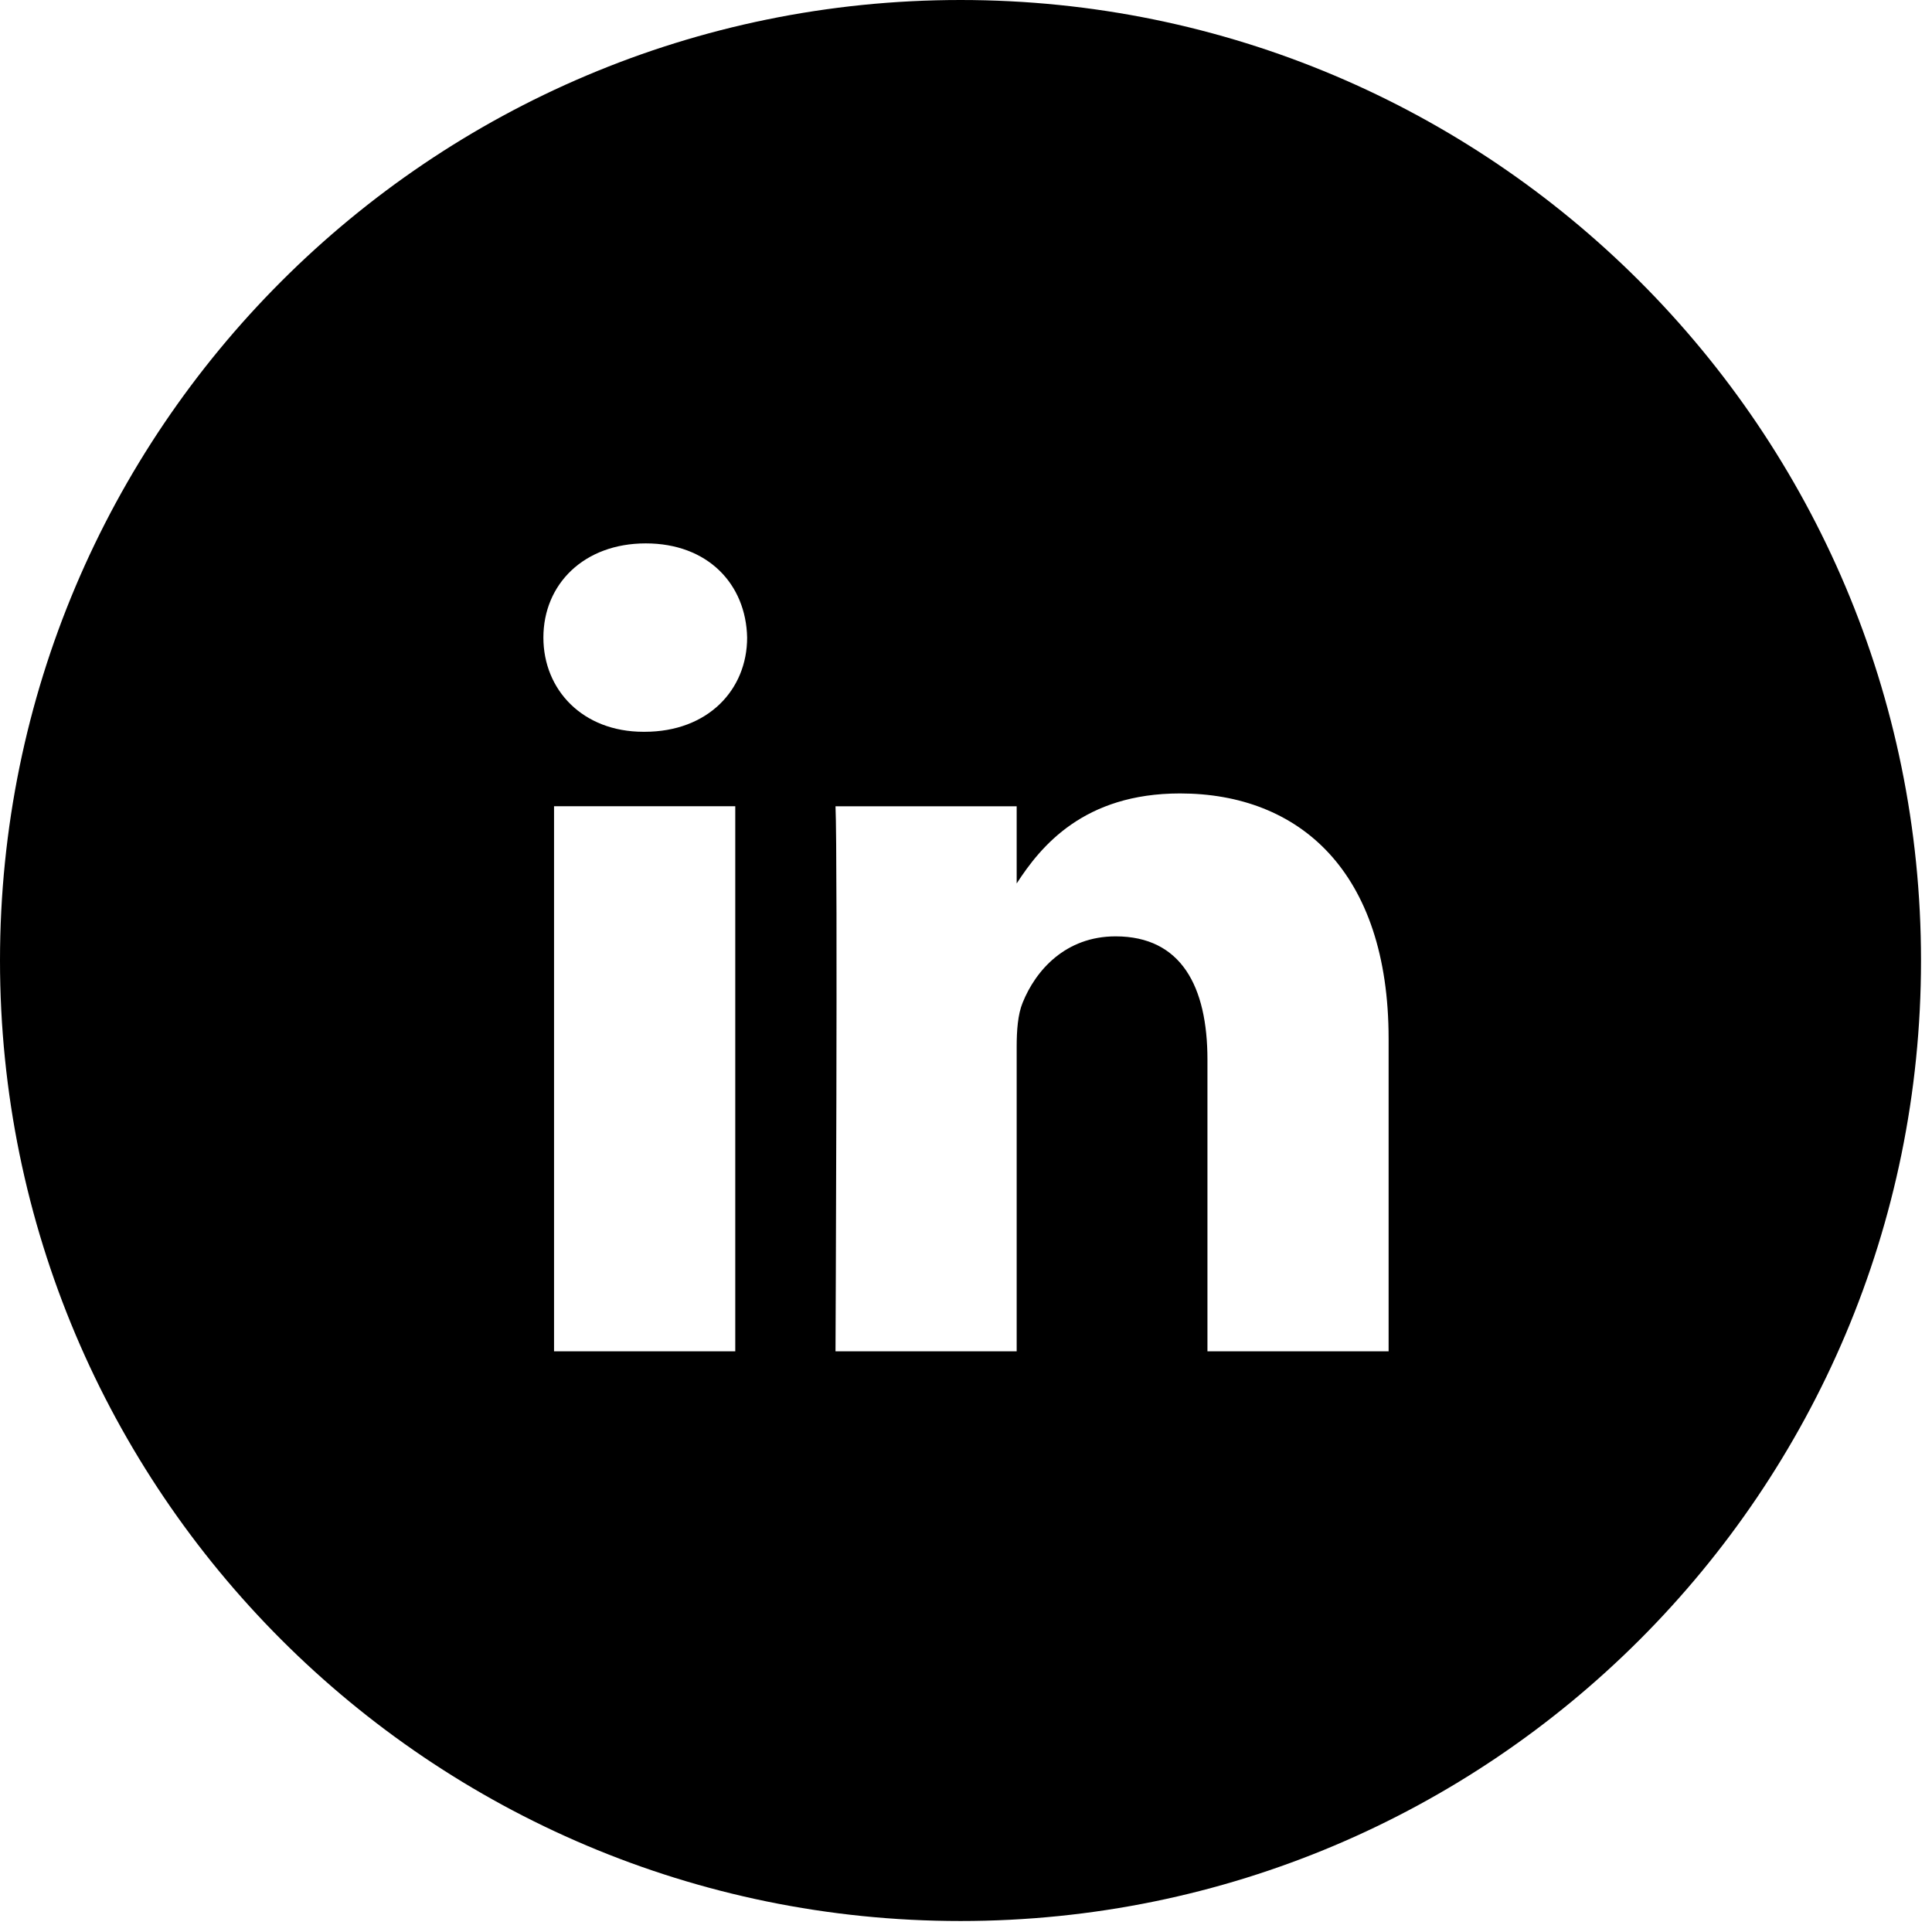 <?xml version="1.0" encoding="UTF-8"?>
<svg width="35px" height="35px" viewBox="0 0 35 35" version="1.1" xmlns="http://www.w3.org/2000/svg" xmlns:xlink="http://www.w3.org/1999/xlink">
    <title>linkedin</title>
    <defs></defs>
    <g id="Page-1" stroke="none" stroke-width="1" fill="none" fill-rule="evenodd">
        <path d="M17.401,34.801 C7.79,34.801 0,27.011 0,17.401 C0,7.791 7.79,0 17.401,0 C27.011,0 34.801,7.791 34.801,17.401 C34.801,27.011 27.011,34.801 17.401,34.801 Z M10.037,24.48 L13.32,24.48 L13.32,14.606 L10.037,14.606 L10.037,24.48 Z M11.678,13.257 C12.823,13.257 13.535,12.498 13.535,11.55 C13.515,10.582 12.823,9.844 11.699,9.844 C10.579,9.844 9.844,10.582 9.844,11.55 C9.844,12.498 10.556,13.257 11.657,13.257 L11.678,13.257 Z M25.156,24.48 L25.156,18.818 C25.156,15.784 23.536,14.374 21.377,14.374 C19.634,14.374 18.855,15.329 18.418,16.005 L18.418,14.607 L15.136,14.607 C15.178,15.531 15.136,24.48 15.136,24.48 L18.418,24.48 L18.418,18.965 C18.418,18.668 18.439,18.377 18.526,18.165 C18.763,17.576 19.305,16.963 20.21,16.963 C21.399,16.963 21.874,17.87 21.874,19.197 L21.874,24.48 L25.156,24.48 Z" id="linkedin" fill="#000000" fill-rule="nonzero"></path>
    </g>
</svg>
